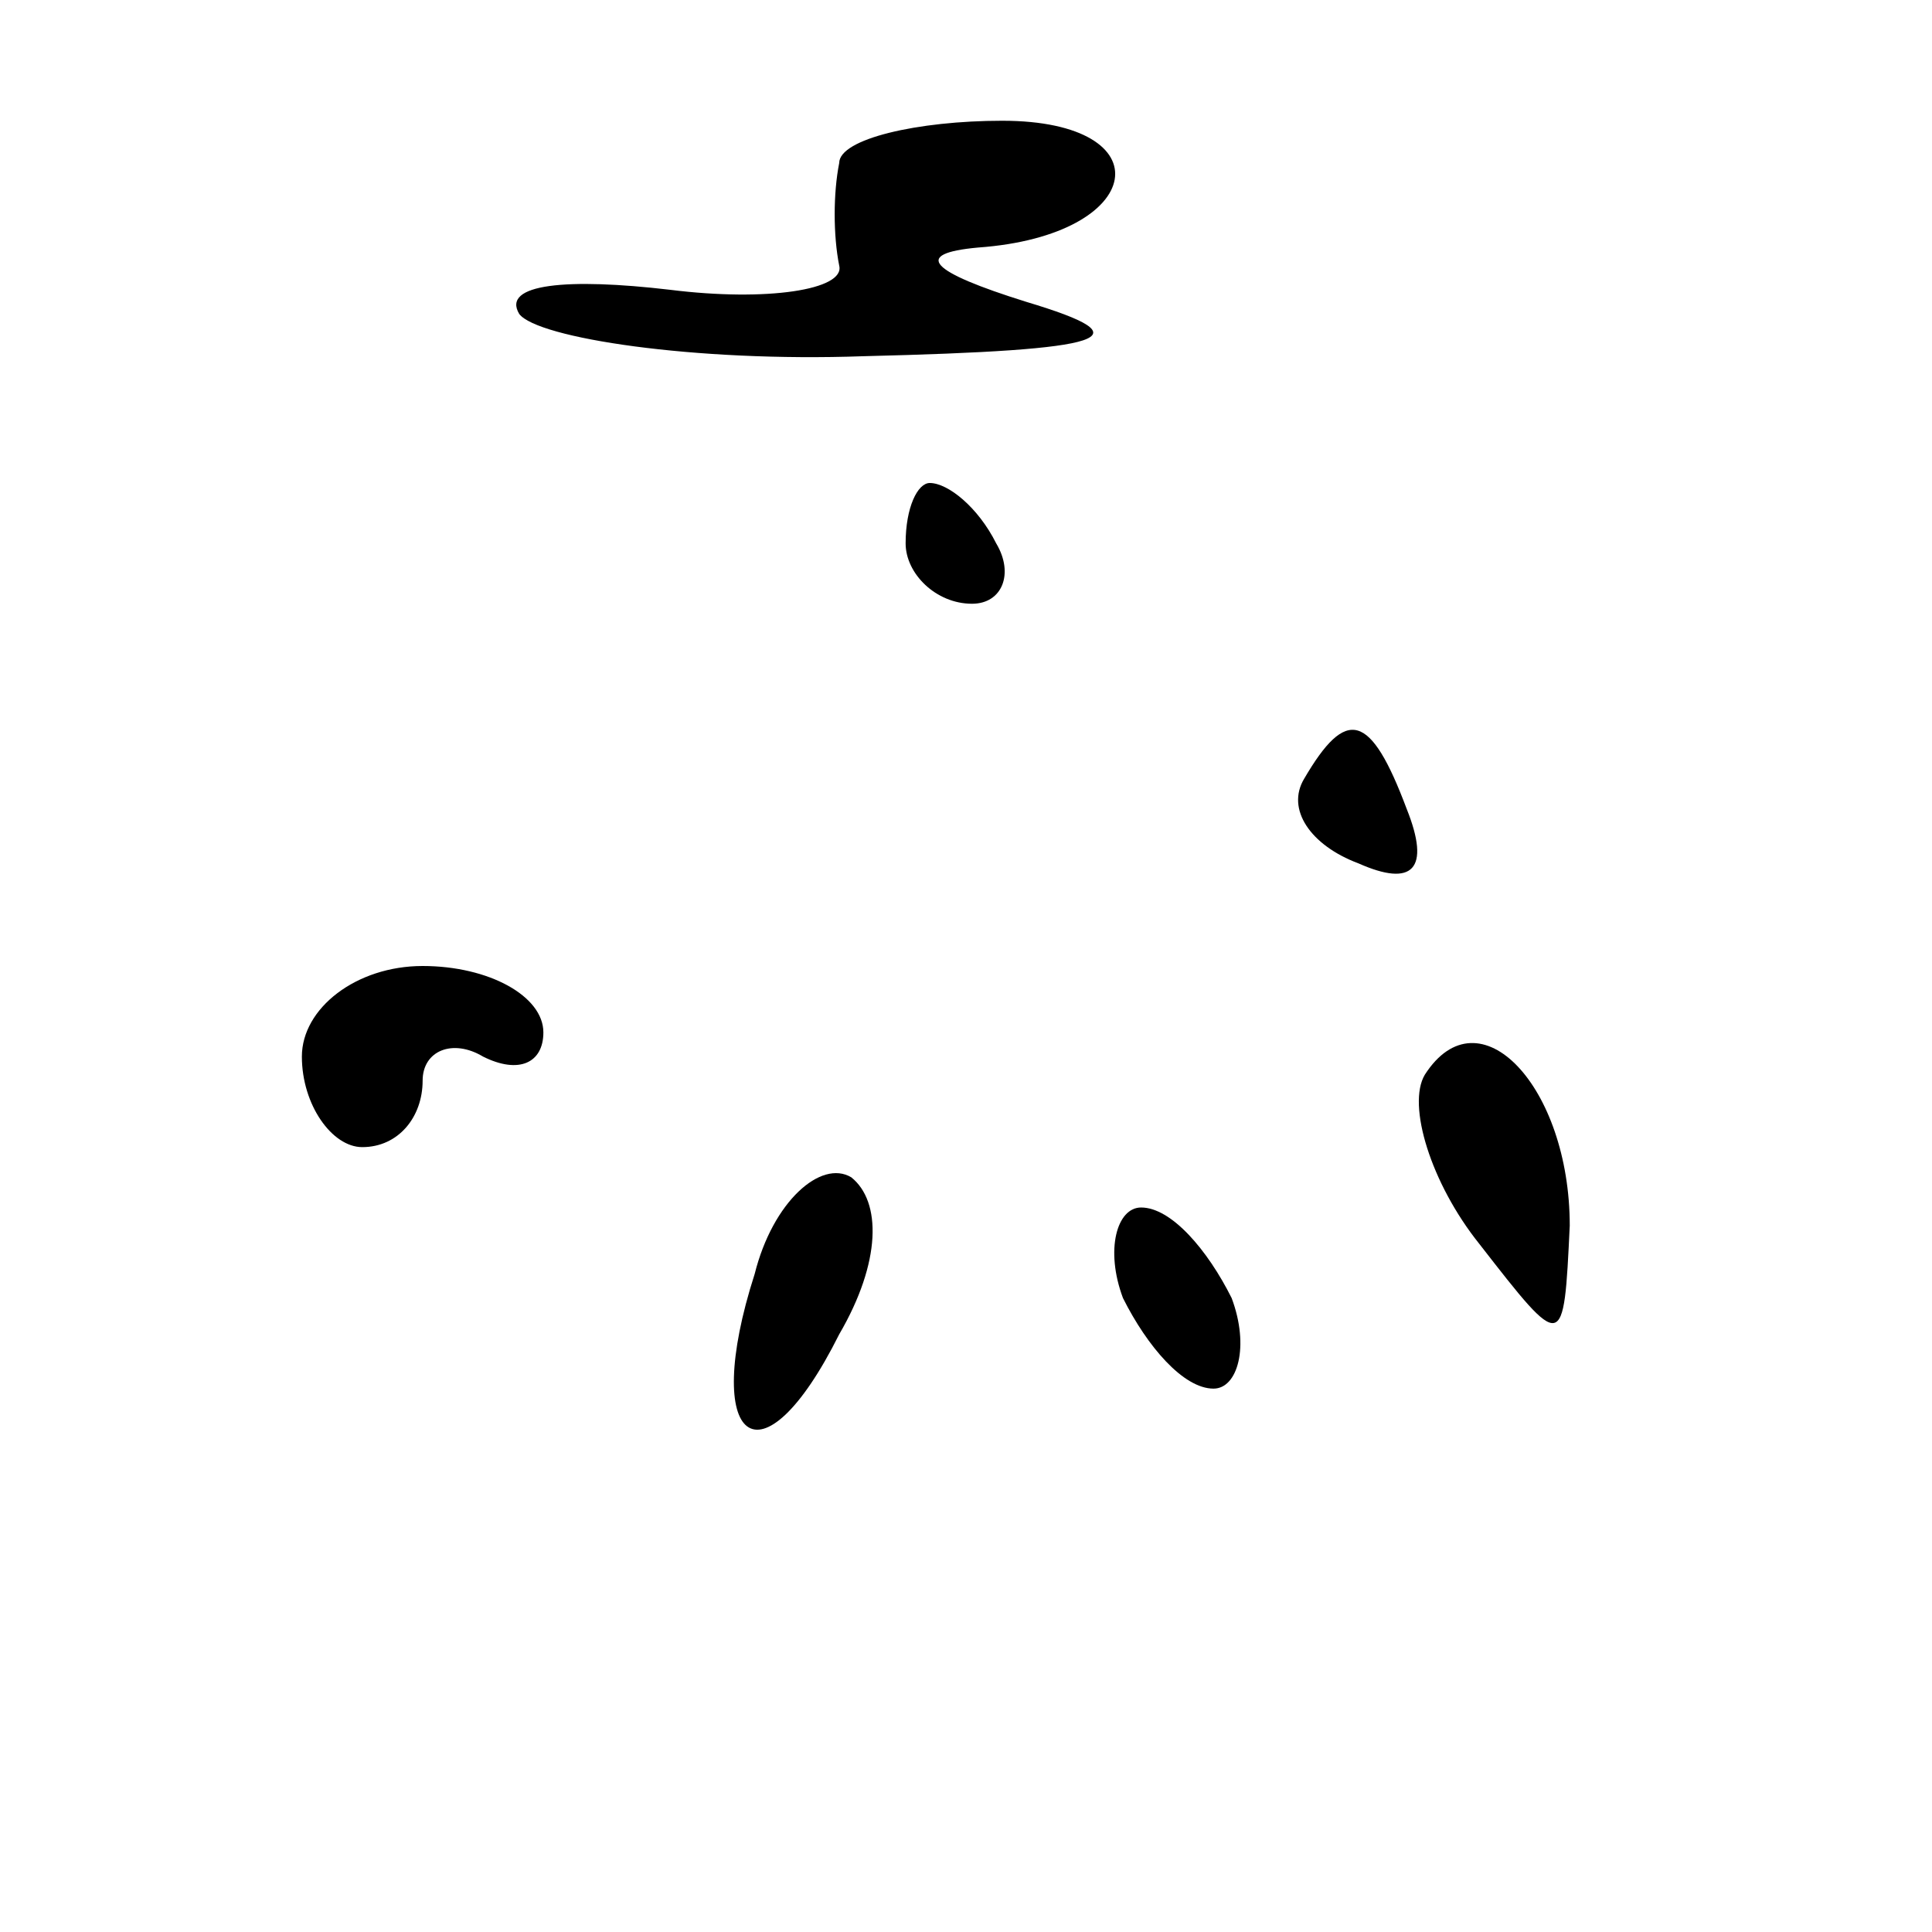 <?xml version="1.0" standalone="no"?>
<!DOCTYPE svg PUBLIC "-//W3C//DTD SVG 20010904//EN"
 "http://www.w3.org/TR/2001/REC-SVG-20010904/DTD/svg10.dtd">
<svg version="1.0" xmlns="http://www.w3.org/2000/svg"
 width="32pt" height="32pt" viewBox="0 0 32 32"
 preserveAspectRatio="xMidYMid meet">
<g transform="translate(0,32) scale(0.1,-0.1)"
fill="#000000" stroke="none">
<path fill="#000000" stroke="none" d="M139 293 c-1 -5 -1 -12 0 -17 1 -4 -12
-6 -28 -4 -17 2 -28 1 -25 -4 3 -4 29 -8 57 -7 41 1 47 3 27 9 -16 5 -19 8 -8
9 28 2 31 21 4 21 -14 0 -27 -3 -27 -7z"/>
<path fill="#000000" stroke="none" d="M150 230 c0 -5 5 -10 11 -10 5 0 7 5 4
10 -3 6 -8 10 -11 10 -2 0 -4 -4 -4 -10z"/>
<path fill="#000000" stroke="none" d="M216 191 c-3 -5 1 -11 9 -14 9 -4 12
-1 8 9 -6 16 -10 17 -17 5z"/>
<path fill="#000000" stroke="none" d="M50 145 c0 -8 5 -15 10 -15 6 0 10 5
10 11 0 5 5 7 10 4 6 -3 10 -1 10 4 0 6 -9 11 -20 11 -11 0 -20 -7 -20 -15z"/>
<path fill="#000000" stroke="none" d="M236 142 c-3 -5 1 -18 9 -28 14 -18 14
-18 15 3 0 23 -15 39 -24 25z"/>
<path fill="#000000" stroke="none" d="M125 109 c-9 -28 1 -36 14 -10 7 12 7
22 2 26 -5 3 -13 -4 -16 -16z"/>
<path fill="#000000" stroke="none" d="M186 105 c4 -8 10 -15 15 -15 4 0 6 7
3 15 -4 8 -10 15 -15 15 -4 0 -6 -7 -3 -15z"/>
</g>
</svg>

